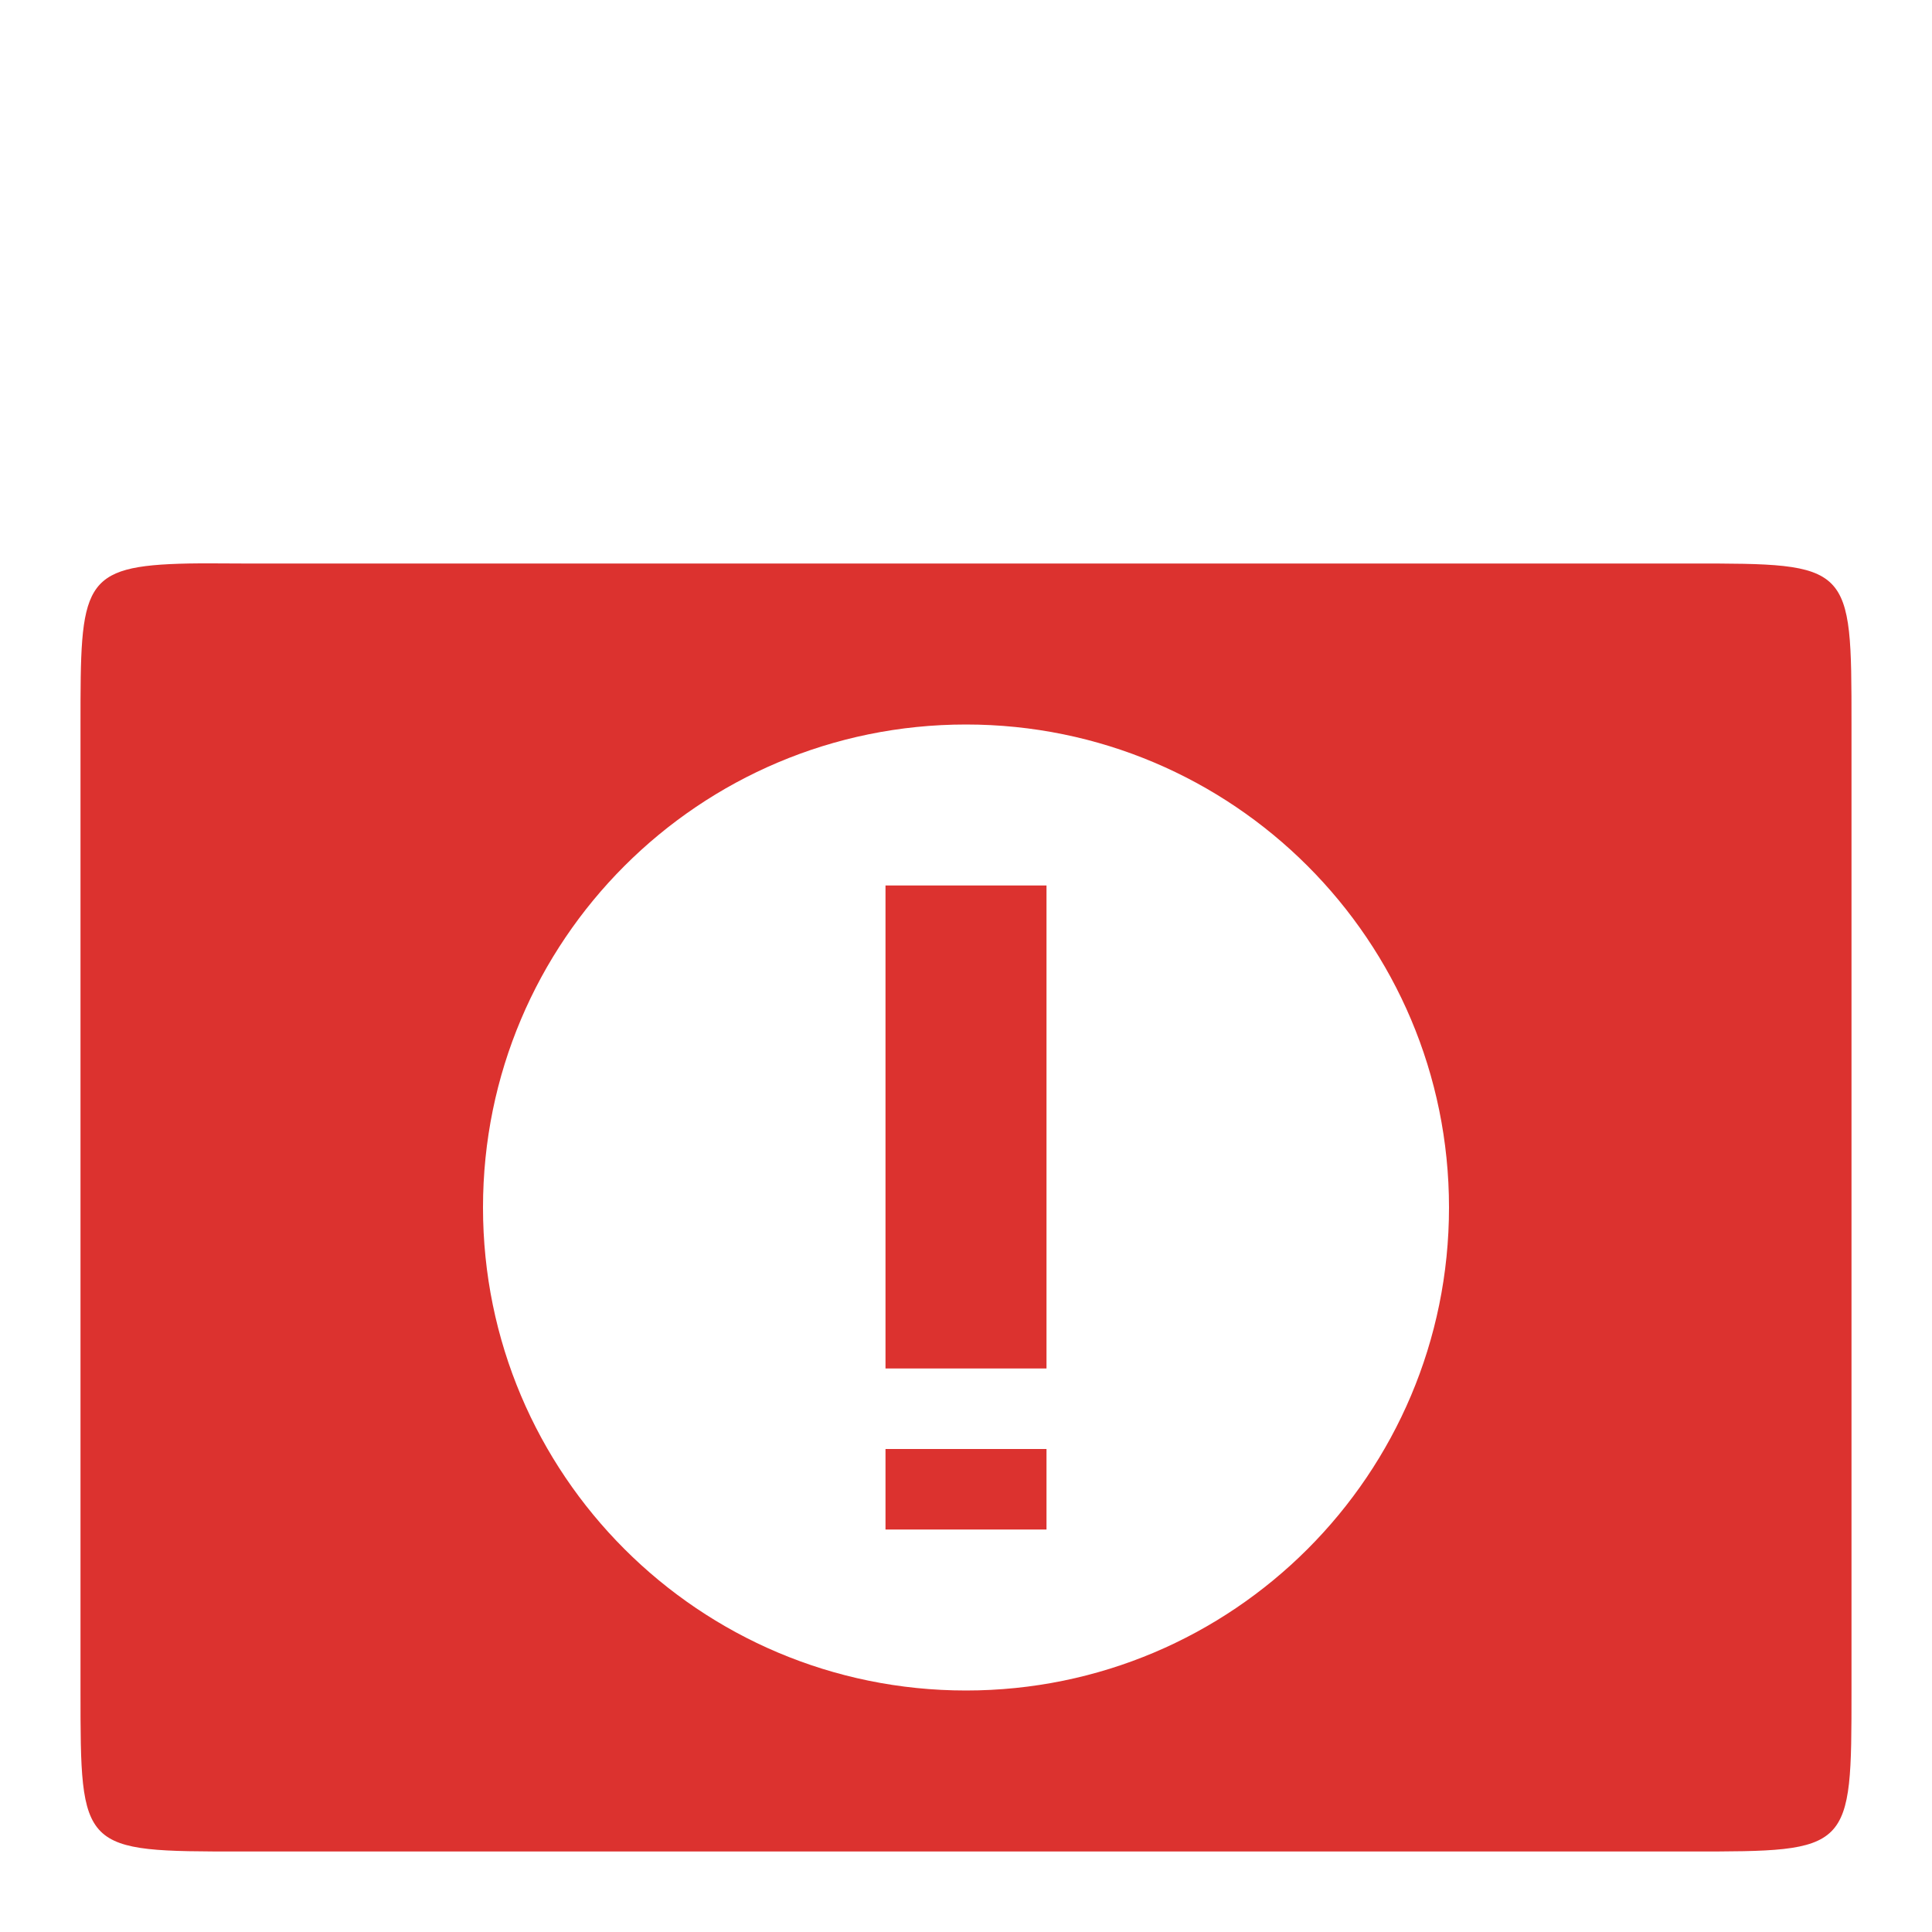 <?xml version="1.0" encoding="UTF-8" standalone="no"?>
<svg
   xmlns:dc="http://purl.org/dc/elements/1.1/"
   xmlns:cc="http://creativecommons.org/ns#"
   xmlns:rdf="http://www.w3.org/1999/02/22-rdf-syntax-ns#"
   xmlns:svg="http://www.w3.org/2000/svg"
   xmlns="http://www.w3.org/2000/svg"
   xmlns:sodipodi="http://sodipodi.sourceforge.net/DTD/sodipodi-0.dtd"
   xmlns:inkscape="http://www.inkscape.org/namespaces/inkscape"
   width="48"
   height="48"
   viewBox="0 0 48 48"
   id="svg3915"
   version="1.1"
   inkscape:version="0.48.4 r9939"
   sodipodi:docname="mail-mark-important.svg">
  <defs
     id="defs3939" />
  <sodipodi:namedview
     pagecolor="#ffffff"
     bordercolor="#666666"
     borderopacity="1"
     objecttolerance="10"
     gridtolerance="10"
     guidetolerance="10"
     inkscape:pageopacity="0"
     inkscape:pageshadow="2"
     inkscape:window-width="1280"
     inkscape:window-height="998"
     id="namedview3937"
     showgrid="true"
     inkscape:zoom="3.4766083"
     inkscape:cx="106.36175"
     inkscape:cy="-25.520564"
     inkscape:window-x="0"
     inkscape:window-y="0"
     inkscape:window-maximized="1"
     inkscape:current-layer="svg3915">
    <inkscape:grid
       type="xygrid"
       id="grid9635" />
  </sodipodi:namedview>
  <path
     style="fill:#dc322f;fill-opacity:1"
     d="M 4.688 14 C 2.008 14.055 2 14.5 2 18 L 2 42 C 2 46 2 46 6 46 L 42 46 C 46 46 46 46 46 42 L 46 18 C 46 14 46 14 42 14 L 6 14 C 5.5 14 5.07 13.992 4.688 14 z M 24 18 C 30.629 18 36 23.371 36 30 C 36 36.629 30.629 42 24 42 C 17.371 42 12 36.629 12 30 C 12 23.371 17.371 18 24 18 z M 22 22 L 22 34 L 26 34 L 26 22 L 22 22 z M 22 36 L 22 38 L 26 38 L 26 36 L 22 36 z "
     id="path3919" />
</svg>
